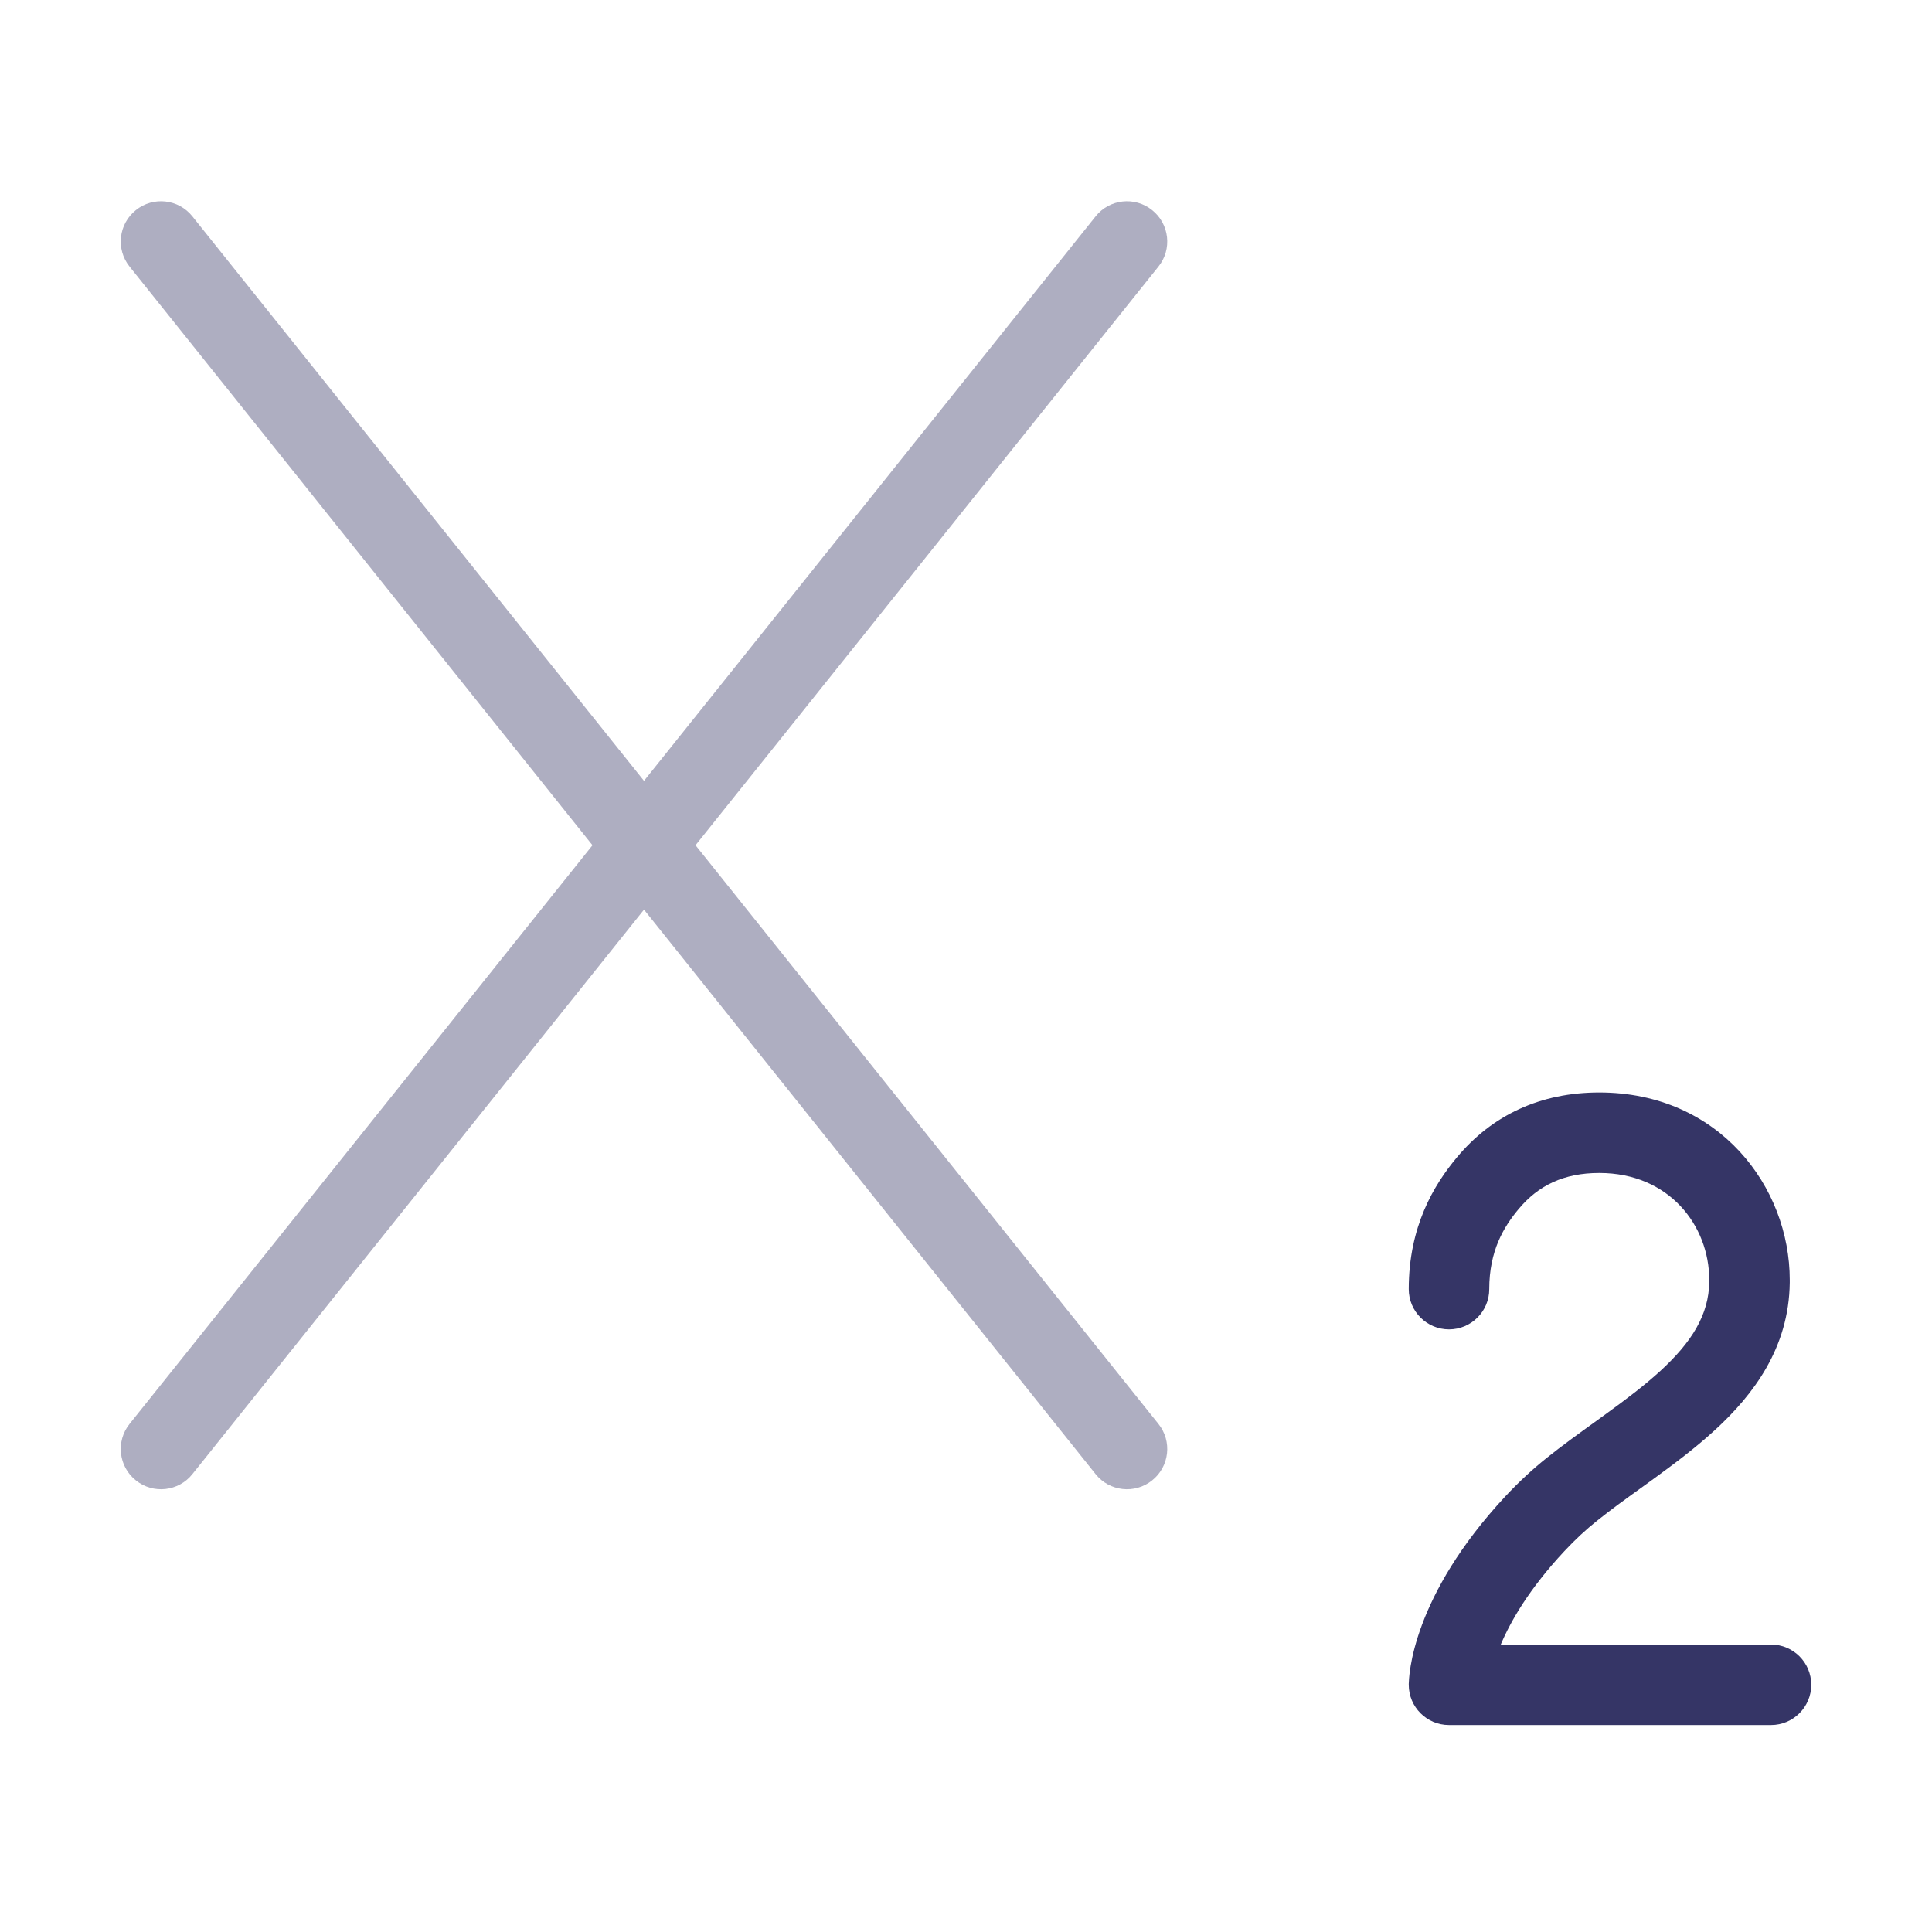 <svg width="24" height="24" viewBox="0 0 24 24" fill="none" xmlns="http://www.w3.org/2000/svg">
<path opacity="0.4" d="M1.688 2.61C1.903 2.437 2.218 2.472 2.39 2.688L8 9.7L13.61 2.688C13.782 2.472 14.097 2.437 14.312 2.61C14.528 2.782 14.563 3.097 14.39 3.312L8.64 10.5L14.39 17.688C14.563 17.903 14.528 18.218 14.312 18.39C14.097 18.563 13.782 18.528 13.61 18.312L8 11.3L2.39 18.312C2.218 18.528 1.903 18.563 1.688 18.39C1.472 18.218 1.437 17.903 1.61 17.688L7.36 10.5L1.61 3.312C1.437 3.097 1.472 2.782 1.688 2.61Z" fill="#353566"/>
<path d="M19.867 14.571C19.423 14.571 19.107 14.728 18.864 15.02C18.68 15.241 18.5 15.537 18.5 16.014C18.5 16.29 18.276 16.514 18 16.514C17.724 16.514 17.5 16.29 17.5 16.014C17.5 15.234 17.813 14.72 18.096 14.38C18.536 13.851 19.137 13.571 19.867 13.571C21.356 13.571 22.233 14.744 22.233 15.9V15.903L22.233 15.935C22.223 16.742 21.784 17.325 21.301 17.767C21.06 17.988 20.794 18.187 20.544 18.369C20.489 18.409 20.434 18.448 20.381 18.487C20.186 18.627 20.005 18.758 19.837 18.893C19.705 18.998 19.569 19.123 19.432 19.27C18.997 19.736 18.766 20.138 18.643 20.429H22C22.276 20.429 22.5 20.652 22.5 20.929C22.5 21.205 22.276 21.429 22 21.429H18C17.724 21.429 17.5 21.205 17.5 20.929H18C17.5 20.929 17.5 20.929 17.5 20.929L17.5 20.927L17.5 20.926L17.5 20.923L17.5 20.916L17.501 20.899C17.501 20.886 17.502 20.869 17.504 20.849C17.507 20.809 17.513 20.757 17.524 20.693C17.545 20.565 17.587 20.392 17.665 20.182C17.822 19.762 18.124 19.206 18.701 18.587C18.871 18.405 19.042 18.248 19.211 18.113C19.402 17.96 19.61 17.81 19.807 17.668C19.858 17.631 19.908 17.595 19.956 17.56C20.203 17.381 20.43 17.209 20.626 17.03C21.017 16.671 21.228 16.331 21.233 15.924L21.233 15.899C21.233 15.227 20.737 14.571 19.867 14.571Z" fill="#353566"/>
</svg>
